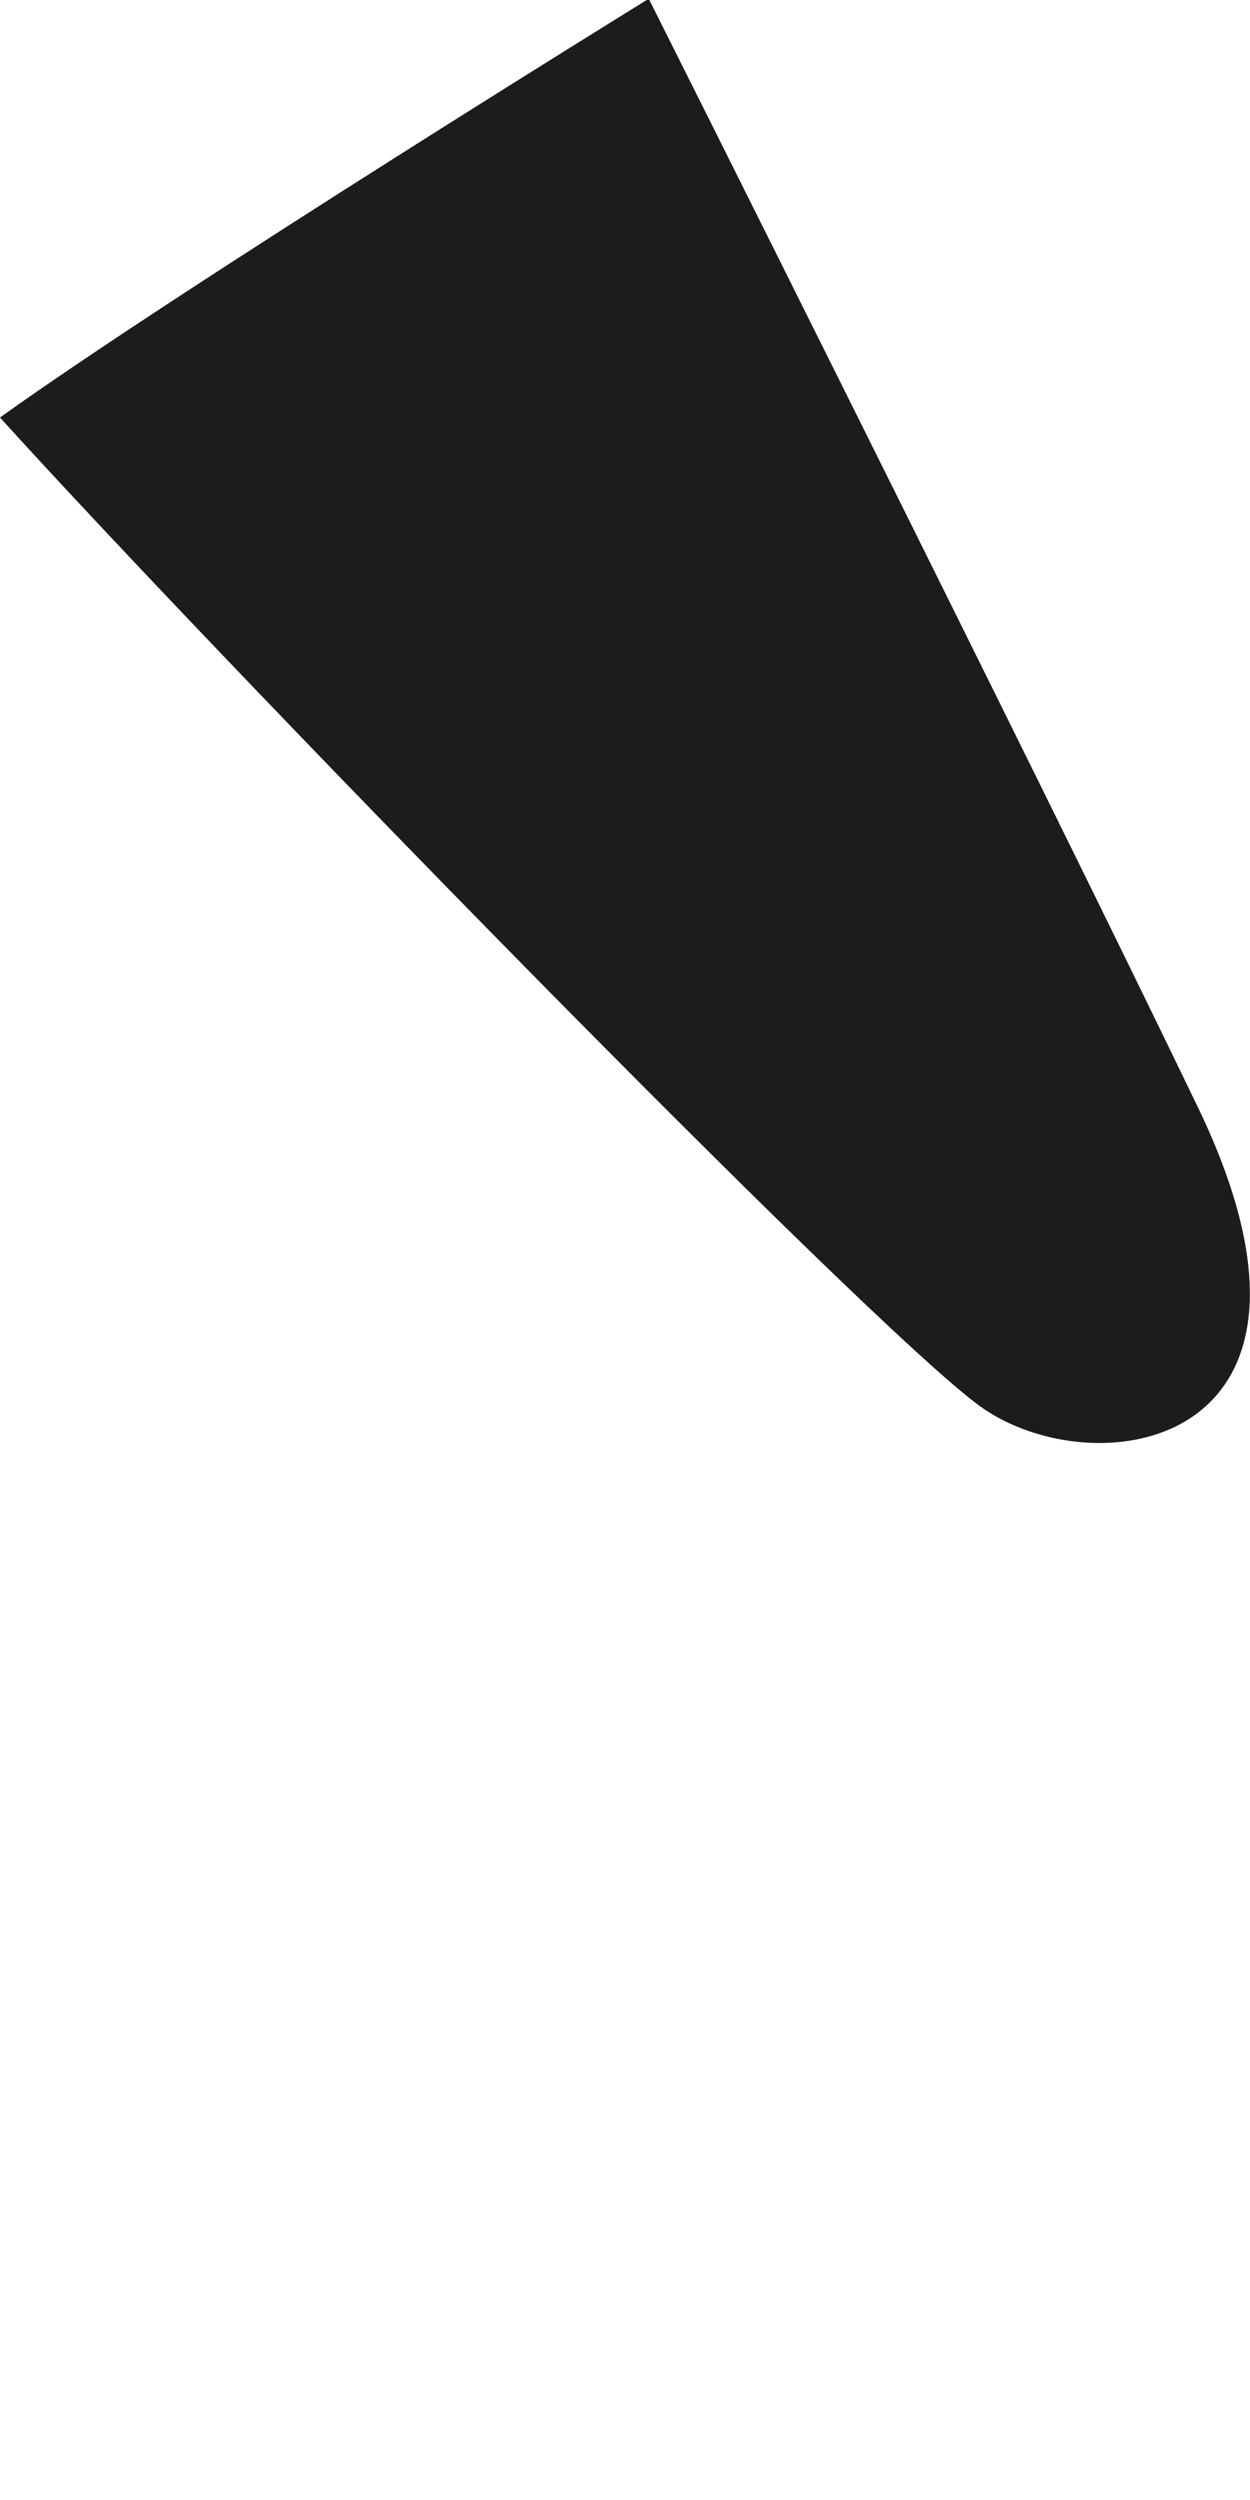 <svg width="1" height="2" viewBox="0 0 1 2" fill="none" xmlns="http://www.w3.org/2000/svg">
<path d="M0.519 -0.001C0.519 -0.001 0.145 0.23 0 0.334C0.171 0.523 0.692 1.058 0.784 1.125C0.877 1.192 1.092 1.158 0.956 0.881C0.822 0.603 0.519 -0.001 0.519 -0.001Z" fill="#1B1C1C"/>
</svg>
